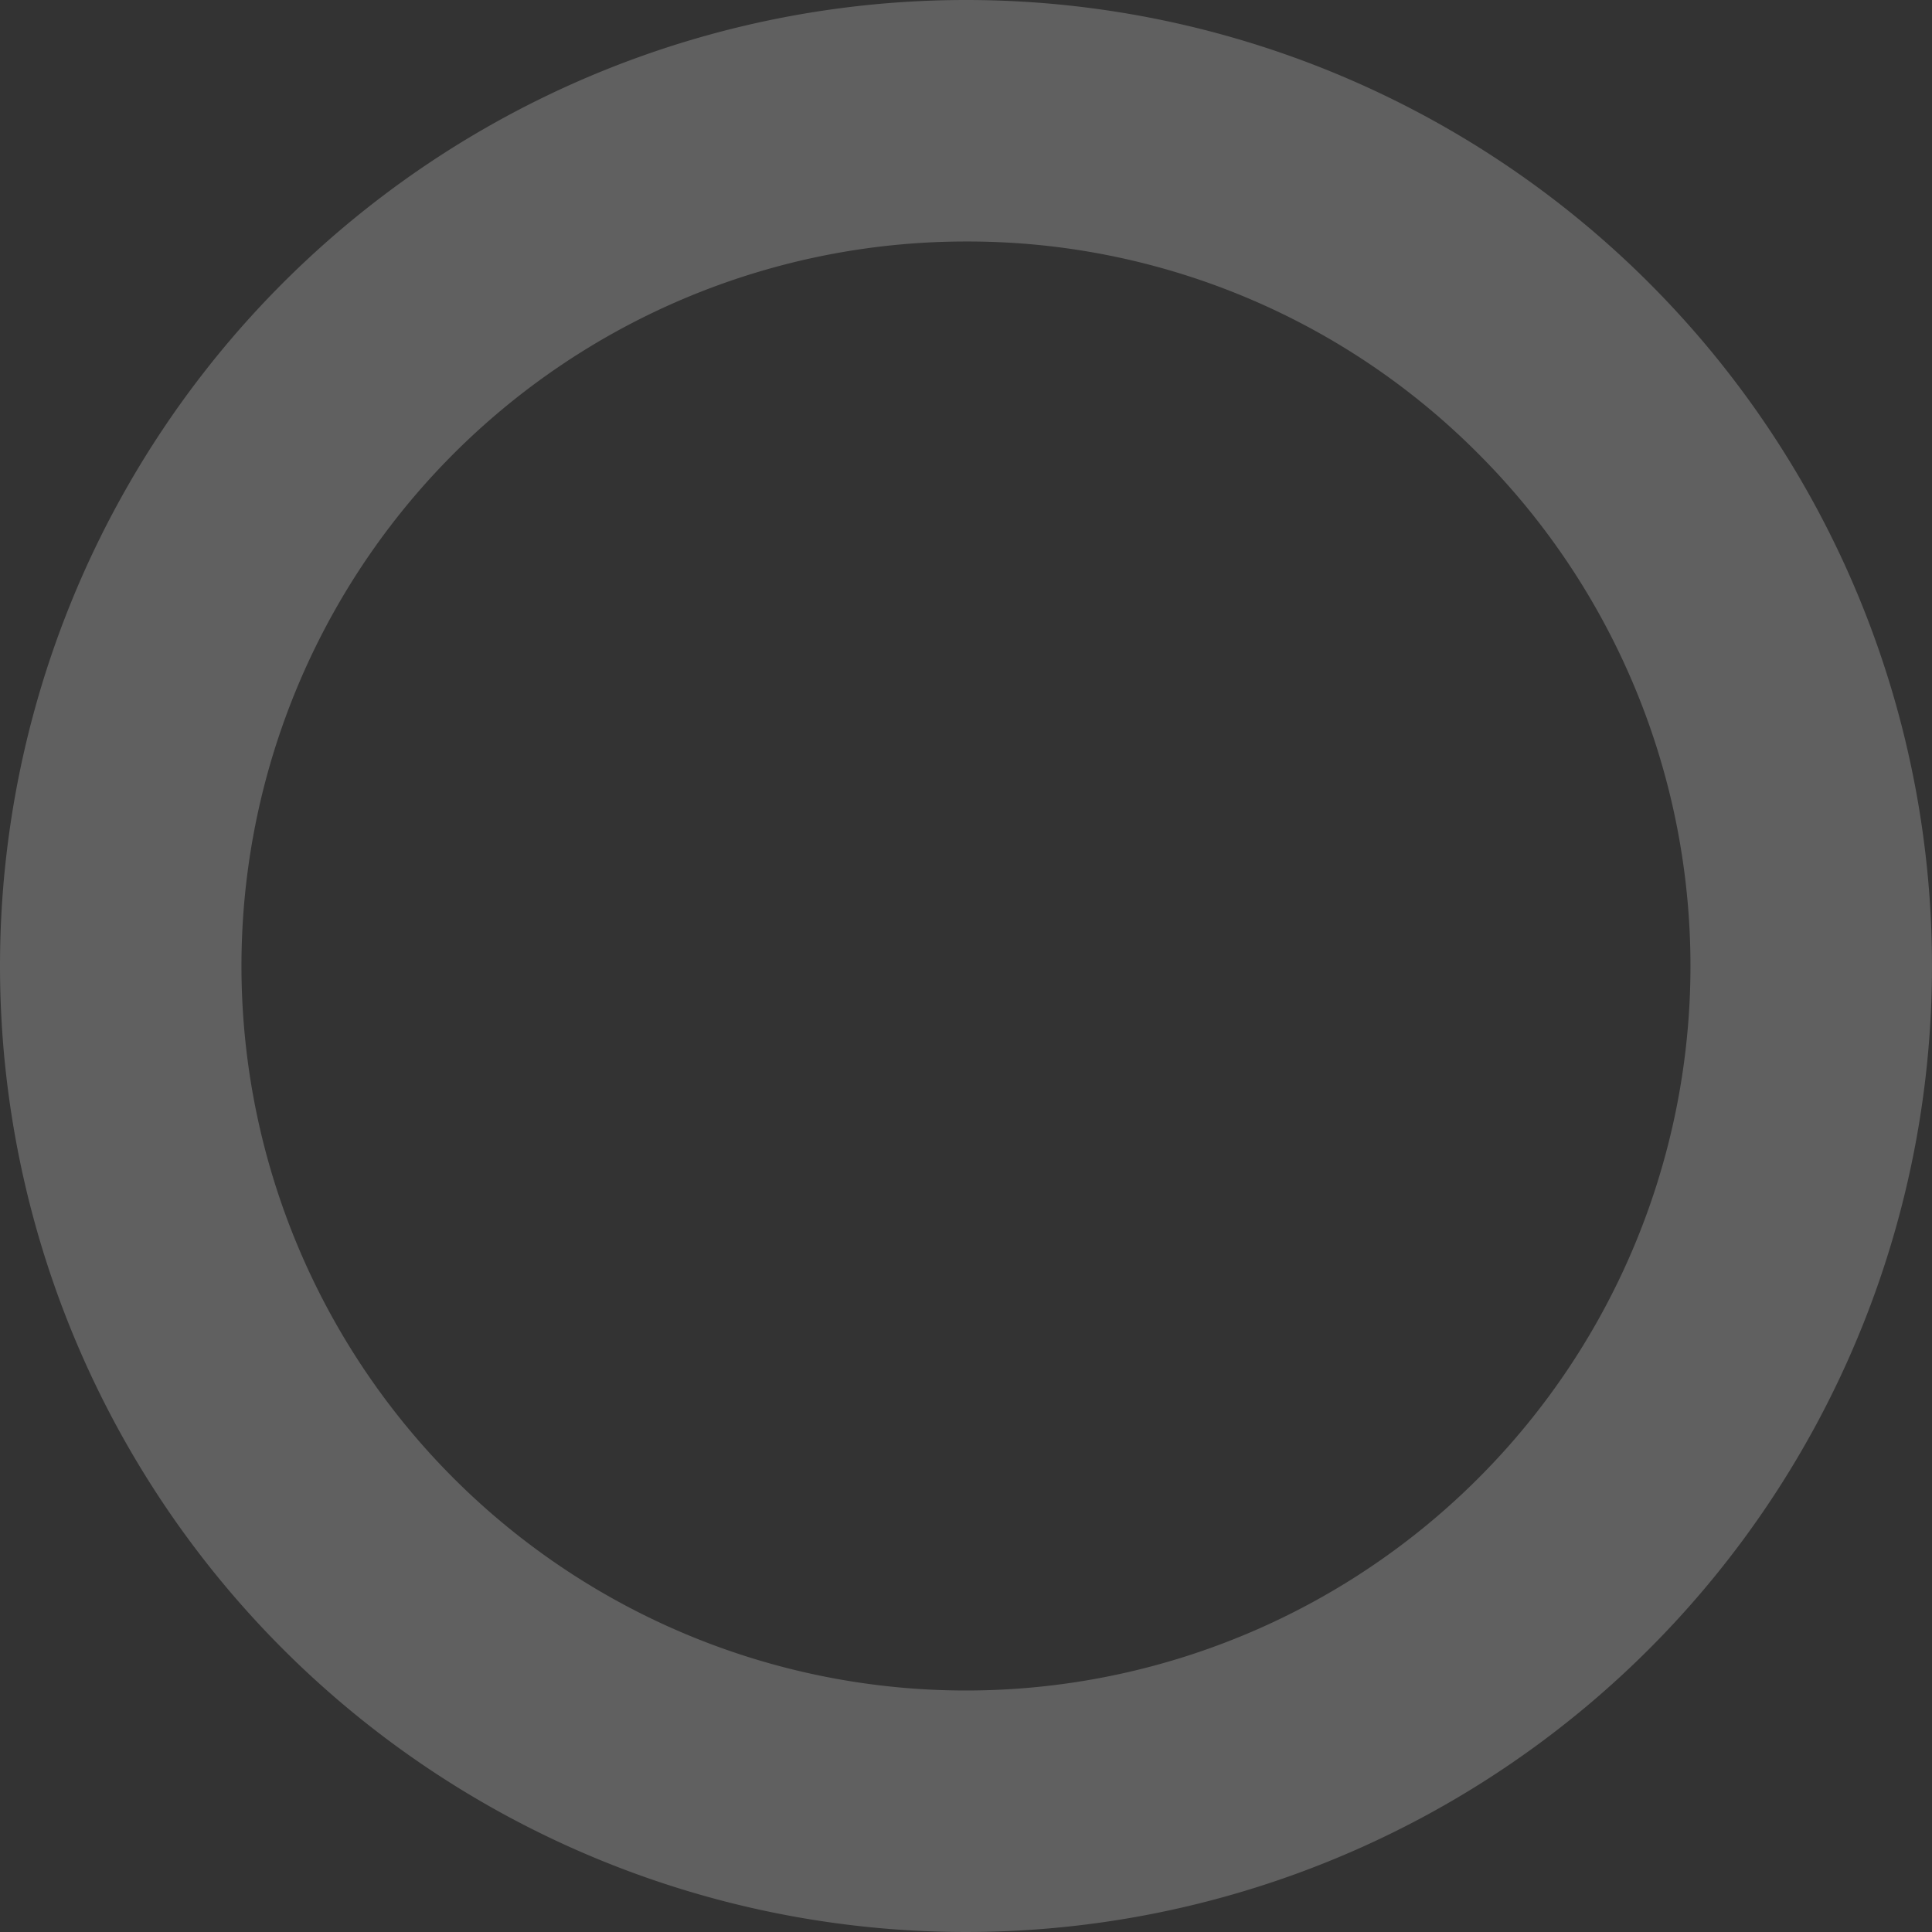 <svg xmlns="http://www.w3.org/2000/svg" width="32" height="32" viewBox="0 0 32 32"><rect x="0" y="0" width="32" height="32" fill="#333333" stroke="none"/><path d="M16,4a12,12,0,1,0,8.485,3.515A11.921,11.921,0,0,0,16,4m0-4A16,16,0,1,1,0,16,16,16,0,0,1,16,0Z" fill="#fff" opacity="0.22"/></svg>